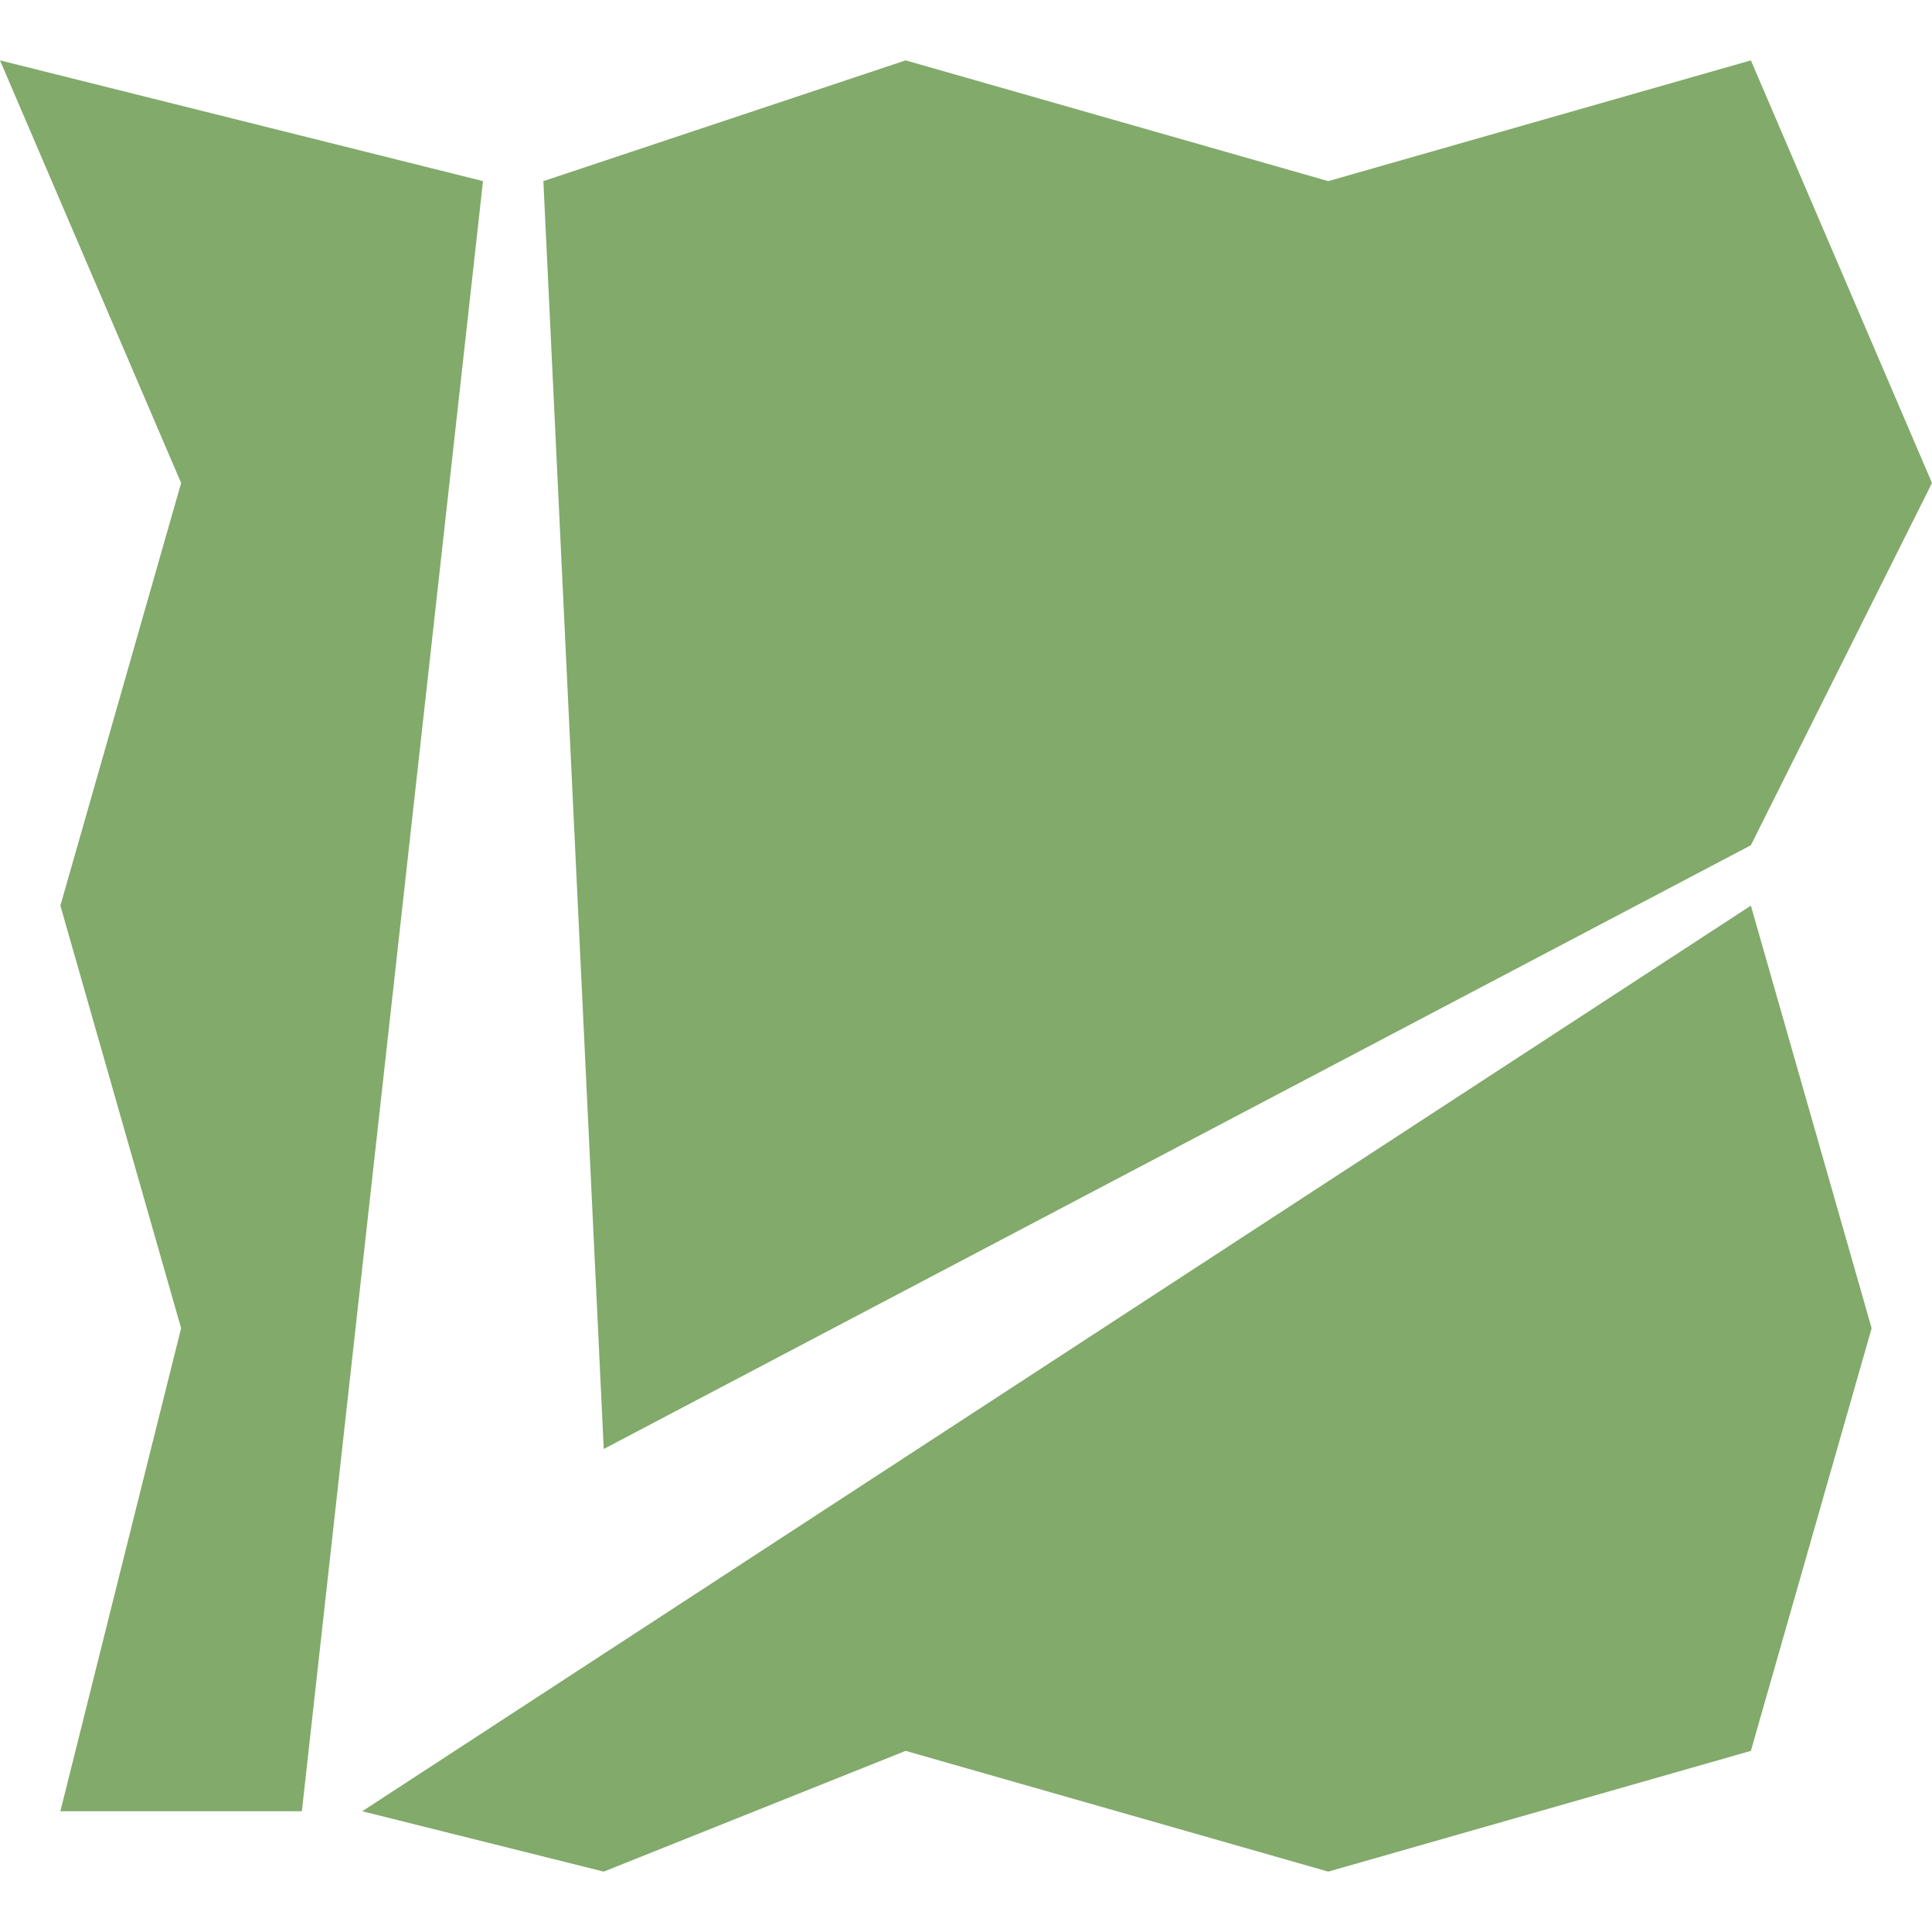 <svg xmlns="http://www.w3.org/2000/svg" viewBox="-8 -8 16 16">
<!-- simplified version based on https://github.com/MarcusWolschon/osmeditor4android/blob/master/svg/vespucci-logo.svg -->
<g fill="#82aa6b">
<polygon points="-8,-7.5 -4,-6.5 -5.5,7 -7.5,7 -6.5,3 -7.5,-.5 -6.5,-4" />
<polygon points="-3.5,-6.5 -.5,-7.5 3,-6.5 6.5,-7.5 8,-4 6.5,-1 -3,4" />
<polygon points="-5,7 6.5,-.5 7.5,3 6.5,6.5 3,7.5 -0.5,6.5 -3,7.5" />
</g>
</svg>
